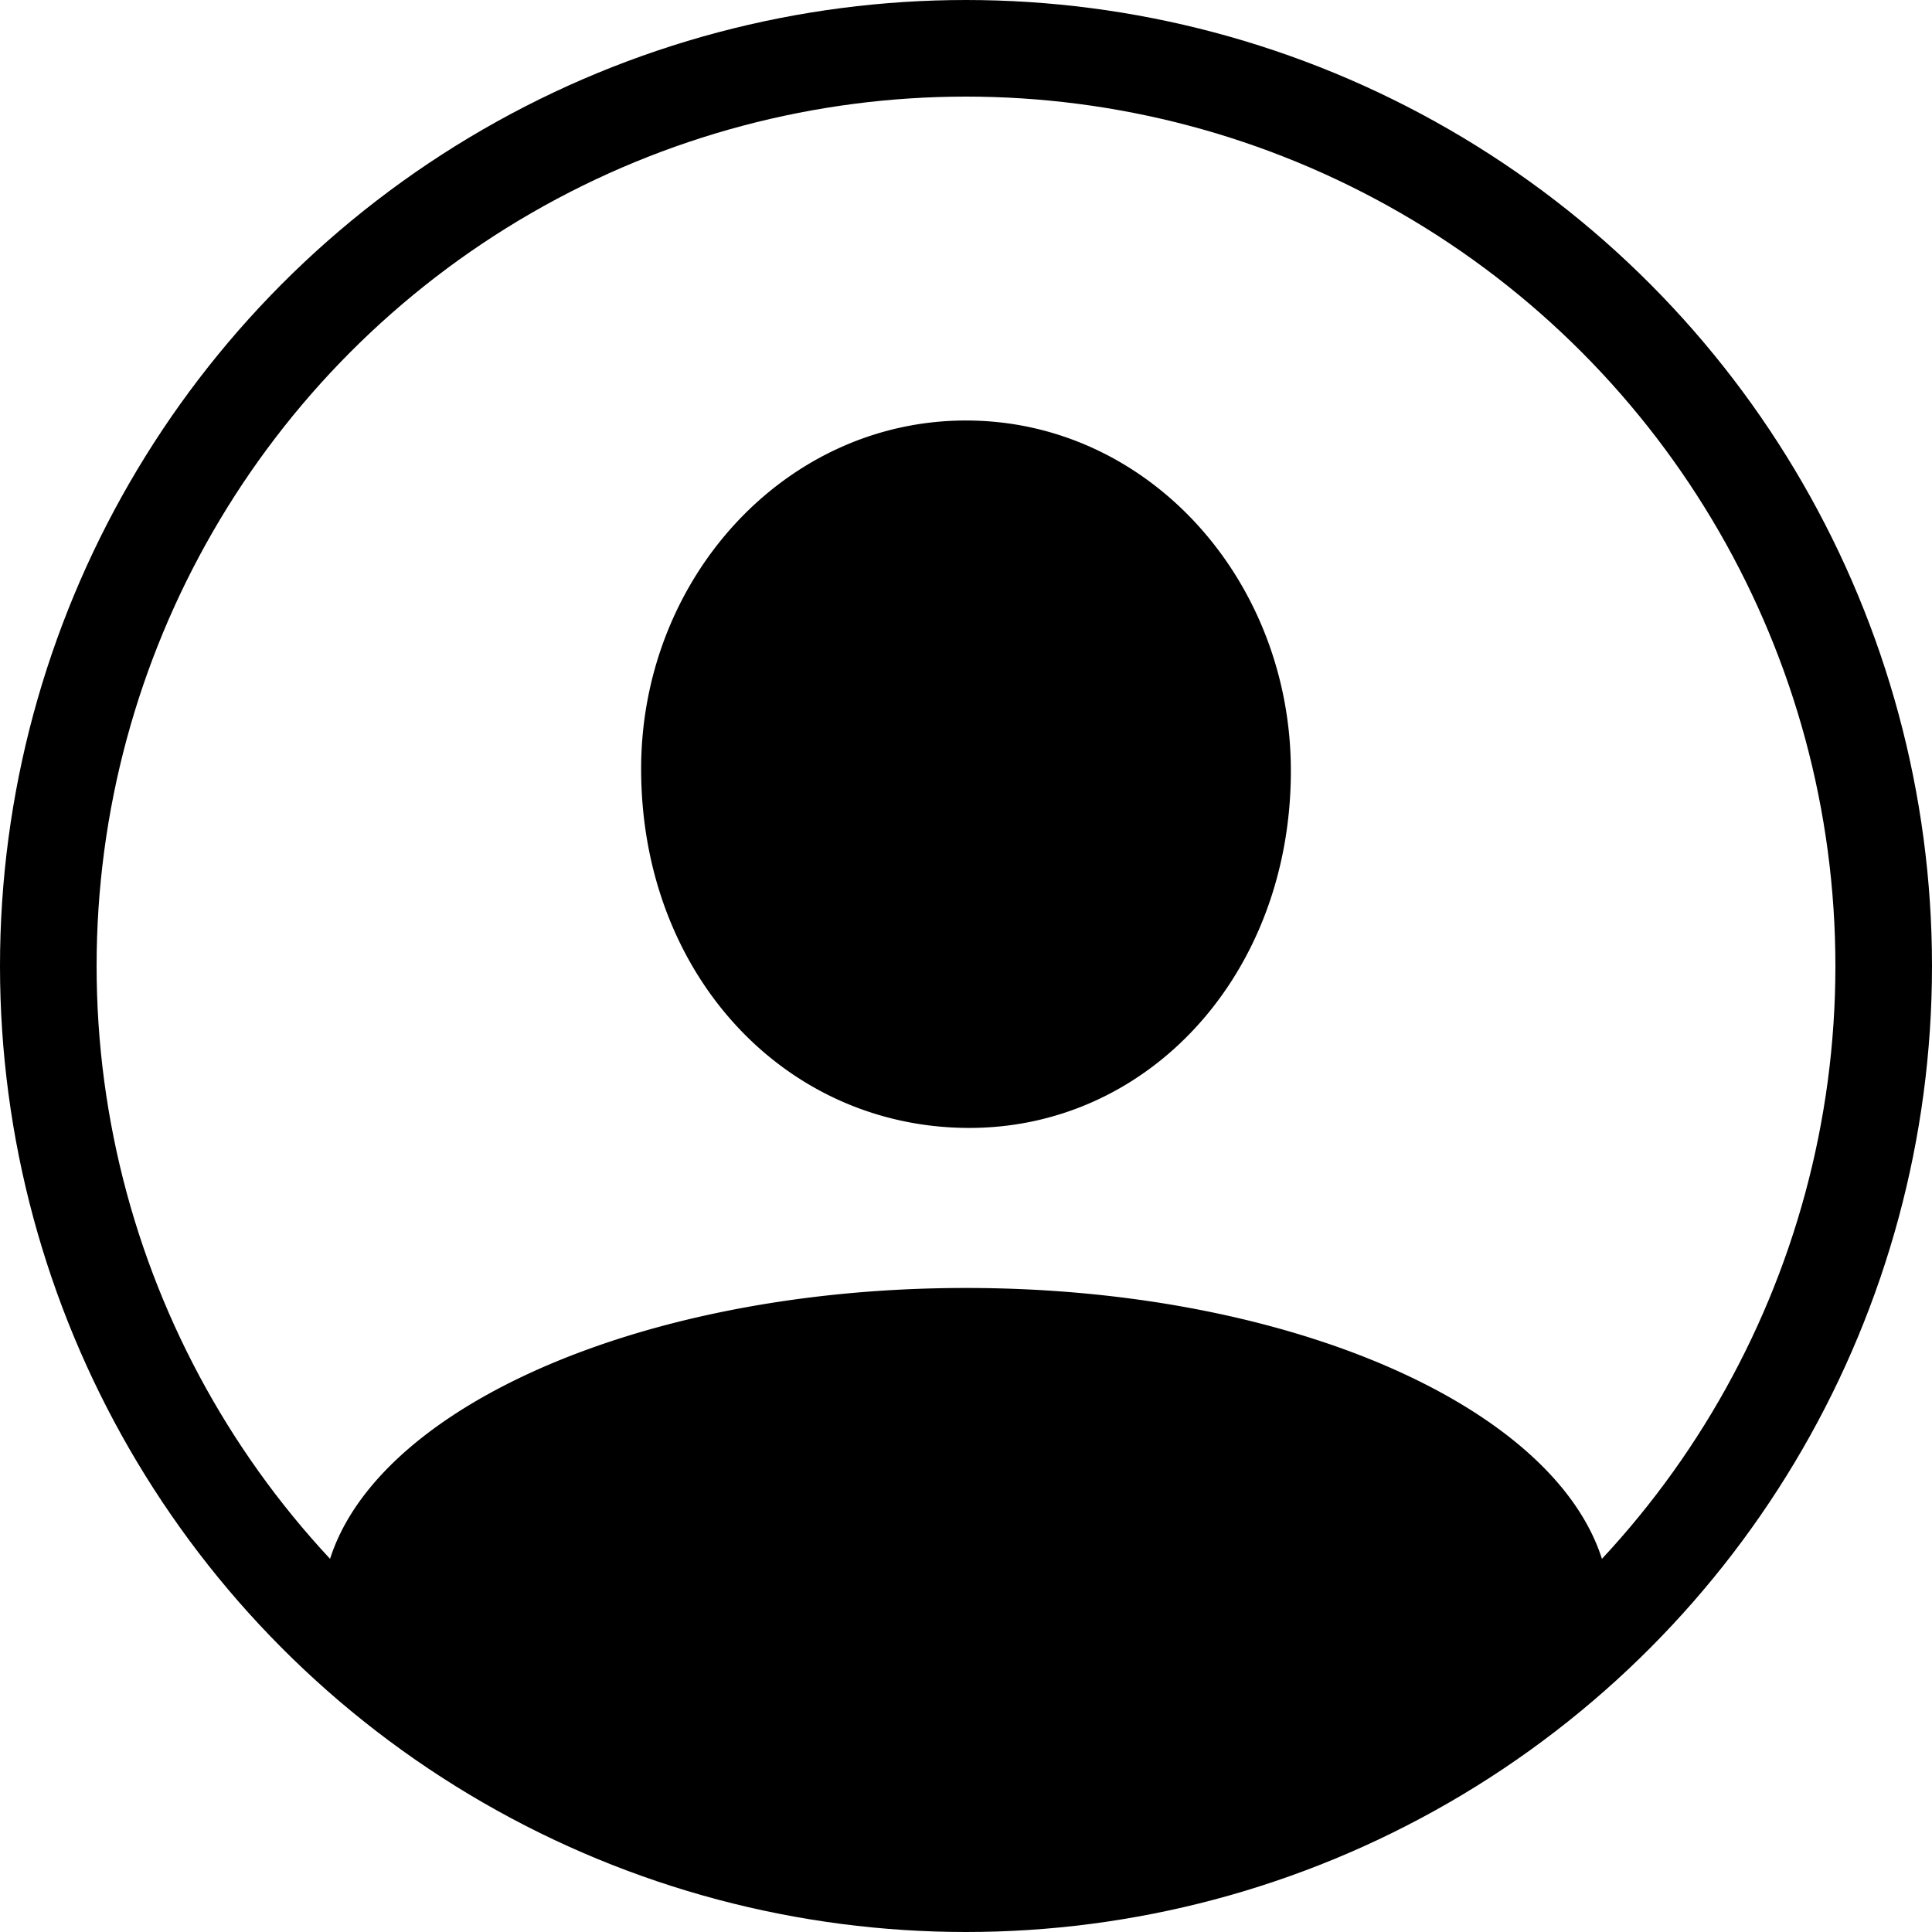 <svg xmlns="http://www.w3.org/2000/svg" viewBox="0 0 20 20">
  <g fill="none" fill-rule="evenodd">
    <circle cx="10" cy="10" r="9.5" stroke="currentColor" stroke-linecap="round" stroke-linejoin="round"/>
    <path fill="currentColor" fill-rule="nonzero" d="M10 13.333c3.58 0 6.5 1.411 6.66 3.181l.007.174A9.408 9.408 0 0 1 10 19.444a9.415 9.415 0 0 1-6.667-2.755v-.022c0-1.841 2.985-3.334 6.667-3.334Zm0-1.657c1.882.02 3.363-1.588 3.363-3.696 0-1.98-1.48-3.627-3.363-3.627C8.118 4.353 6.627 6 6.637 7.98c.01 2.108 1.48 3.677 3.363 3.696Z"/>
  </g>
</svg>
